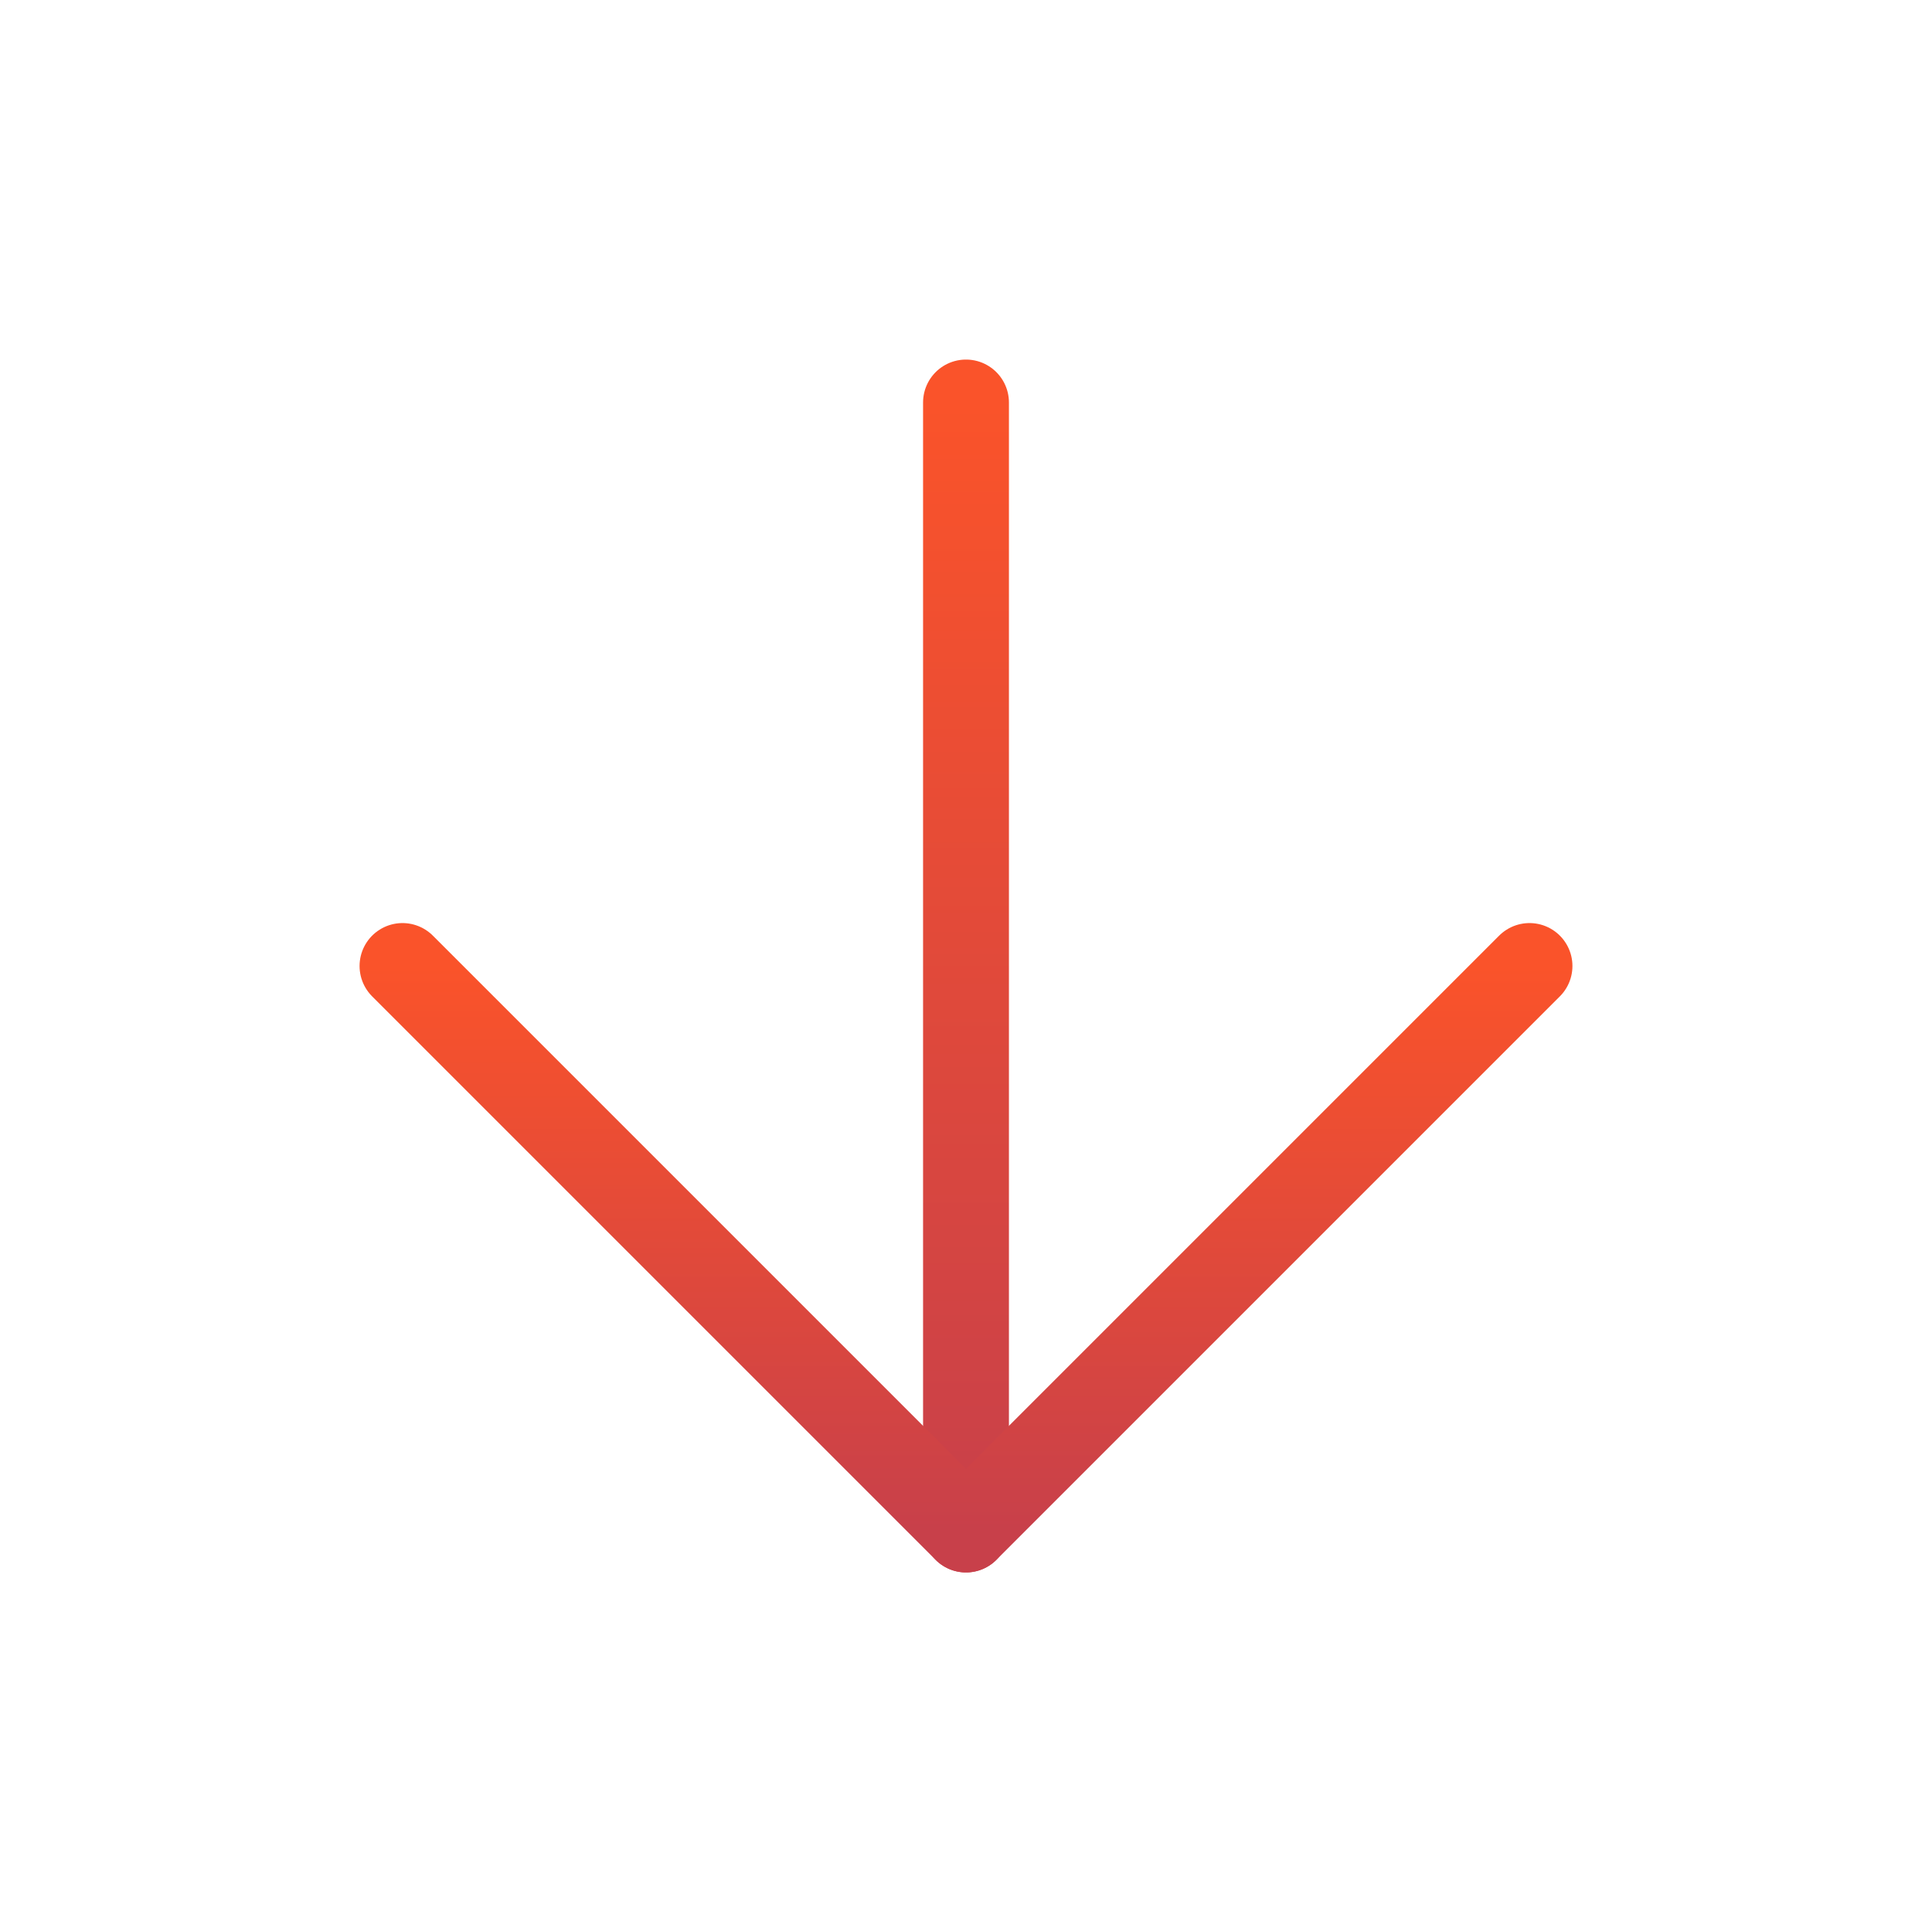 <svg width="45" height="45" viewBox="0 0 45 45" fill="none" xmlns="http://www.w3.org/2000/svg">
<path d="M22.5 9.375V35.625" stroke="url(#paint0_linear_201_13726)" stroke-width="2" stroke-linecap="round" stroke-linejoin="round"/>
<path d="M35.625 22.5L22.5 35.625L9.375 22.5" stroke="url(#paint1_linear_201_13726)" stroke-width="2" stroke-linecap="round" stroke-linejoin="round"/>
<defs>
<linearGradient id="paint0_linear_201_13726" x1="23" y1="35.625" x2="23" y2="9.375" gradientUnits="userSpaceOnUse">
<stop stop-color="#C8404A"/>
<stop offset="1" stop-color="#FA532A"/>
</linearGradient>
<linearGradient id="paint1_linear_201_13726" x1="22.5" y1="35.625" x2="22.5" y2="22.5" gradientUnits="userSpaceOnUse">
<stop stop-color="#C8404A"/>
<stop offset="1" stop-color="#FA532A"/>
</linearGradient>
</defs>
</svg>
